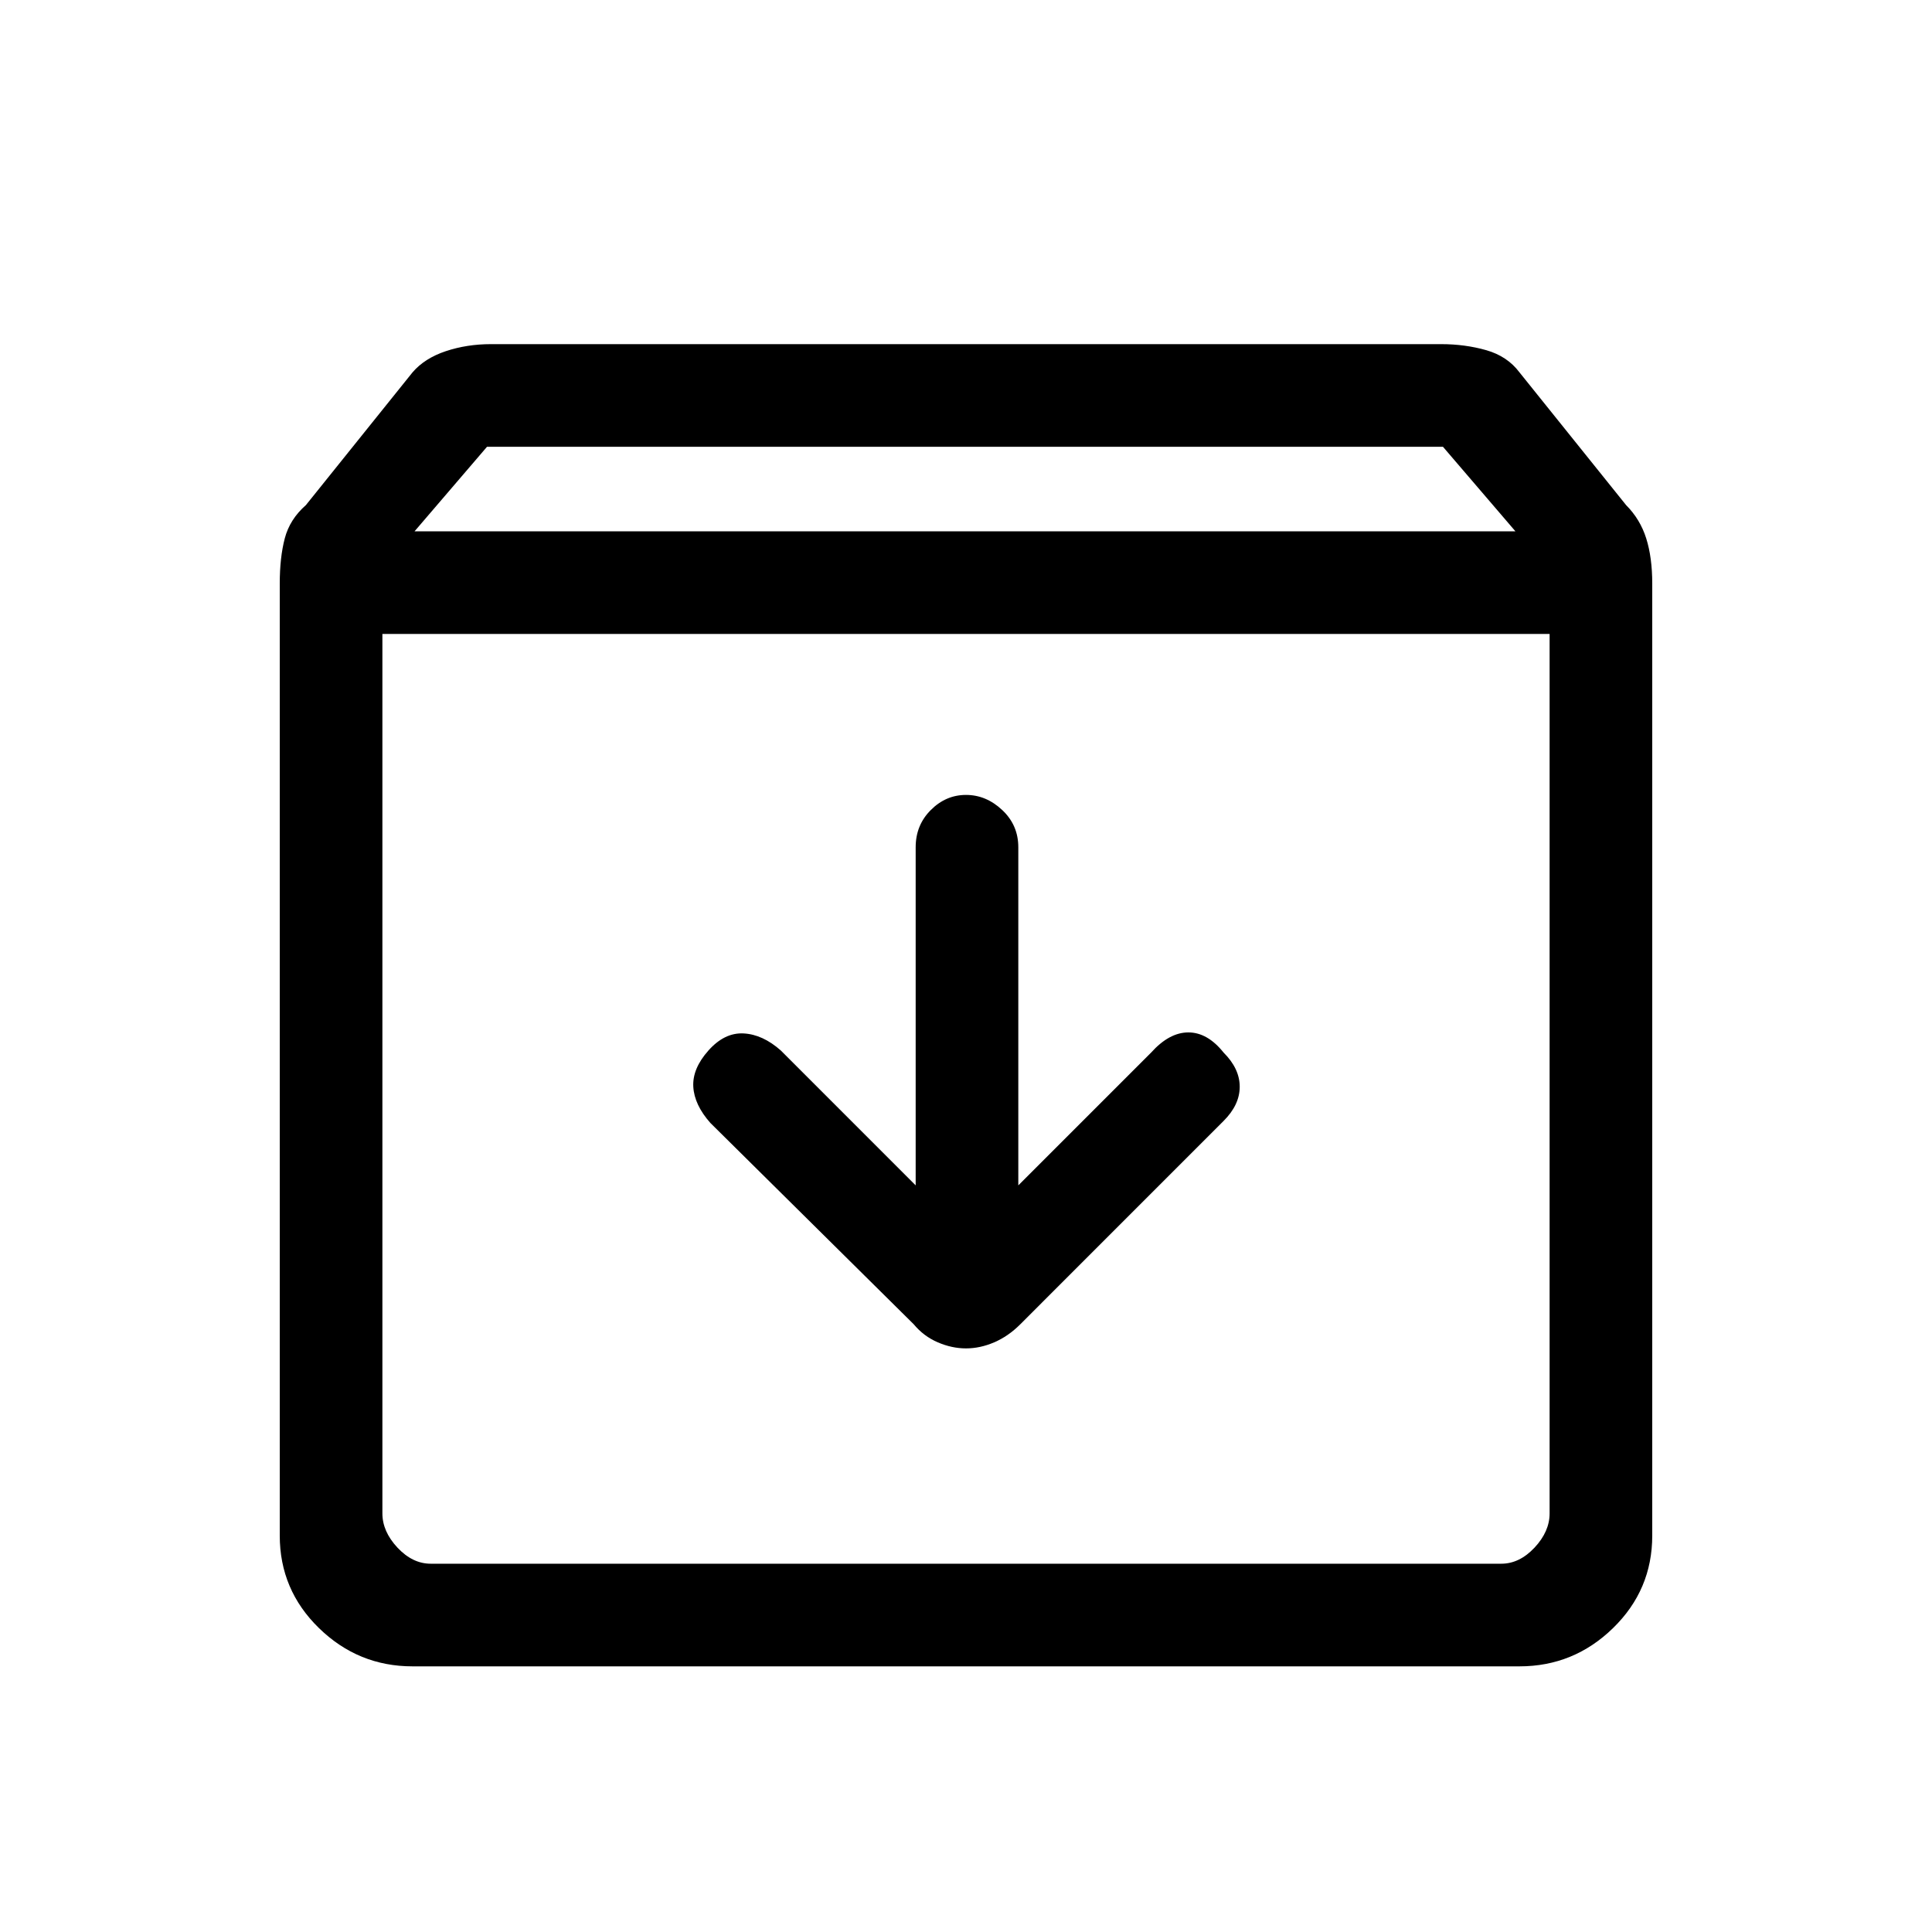 <svg xmlns="http://www.w3.org/2000/svg" height="40" width="40"><path d="M8.542 34.5q-1.125 0-1.938-.792-.812-.791-.812-1.916V12.083q0-.541.104-.937t.437-.688l2.209-2.75q.25-.291.687-.437.438-.146.938-.146h19.666q.5 0 .938.125.437.125.687.458l2.209 2.75q.291.292.416.688.125.396.125.937v19.709q0 1.125-.812 1.916-.813.792-1.938.792ZM8.583 11h22.792l-1.5-1.75H10.083Zm.334 21.375h22.166q.375 0 .688-.333.312-.334.312-.709V13.125H7.917v18.208q0 .375.312.709.313.333.688.333ZM20 27.917q.292 0 .583-.125.292-.125.542-.375l4.208-4.209q.334-.333.334-.708 0-.375-.334-.708-.333-.417-.729-.417-.396 0-.771.417l-2.75 2.75v-7q0-.459-.333-.771-.333-.313-.75-.313t-.729.313q-.313.312-.313.771v7l-2.791-2.792q-.375-.333-.771-.354-.396-.021-.729.354-.334.375-.313.75.021.375.354.75l4.209 4.167q.208.25.5.375.291.125.583.125ZM7.917 32.375v-19.25V32.375Z"/></svg>